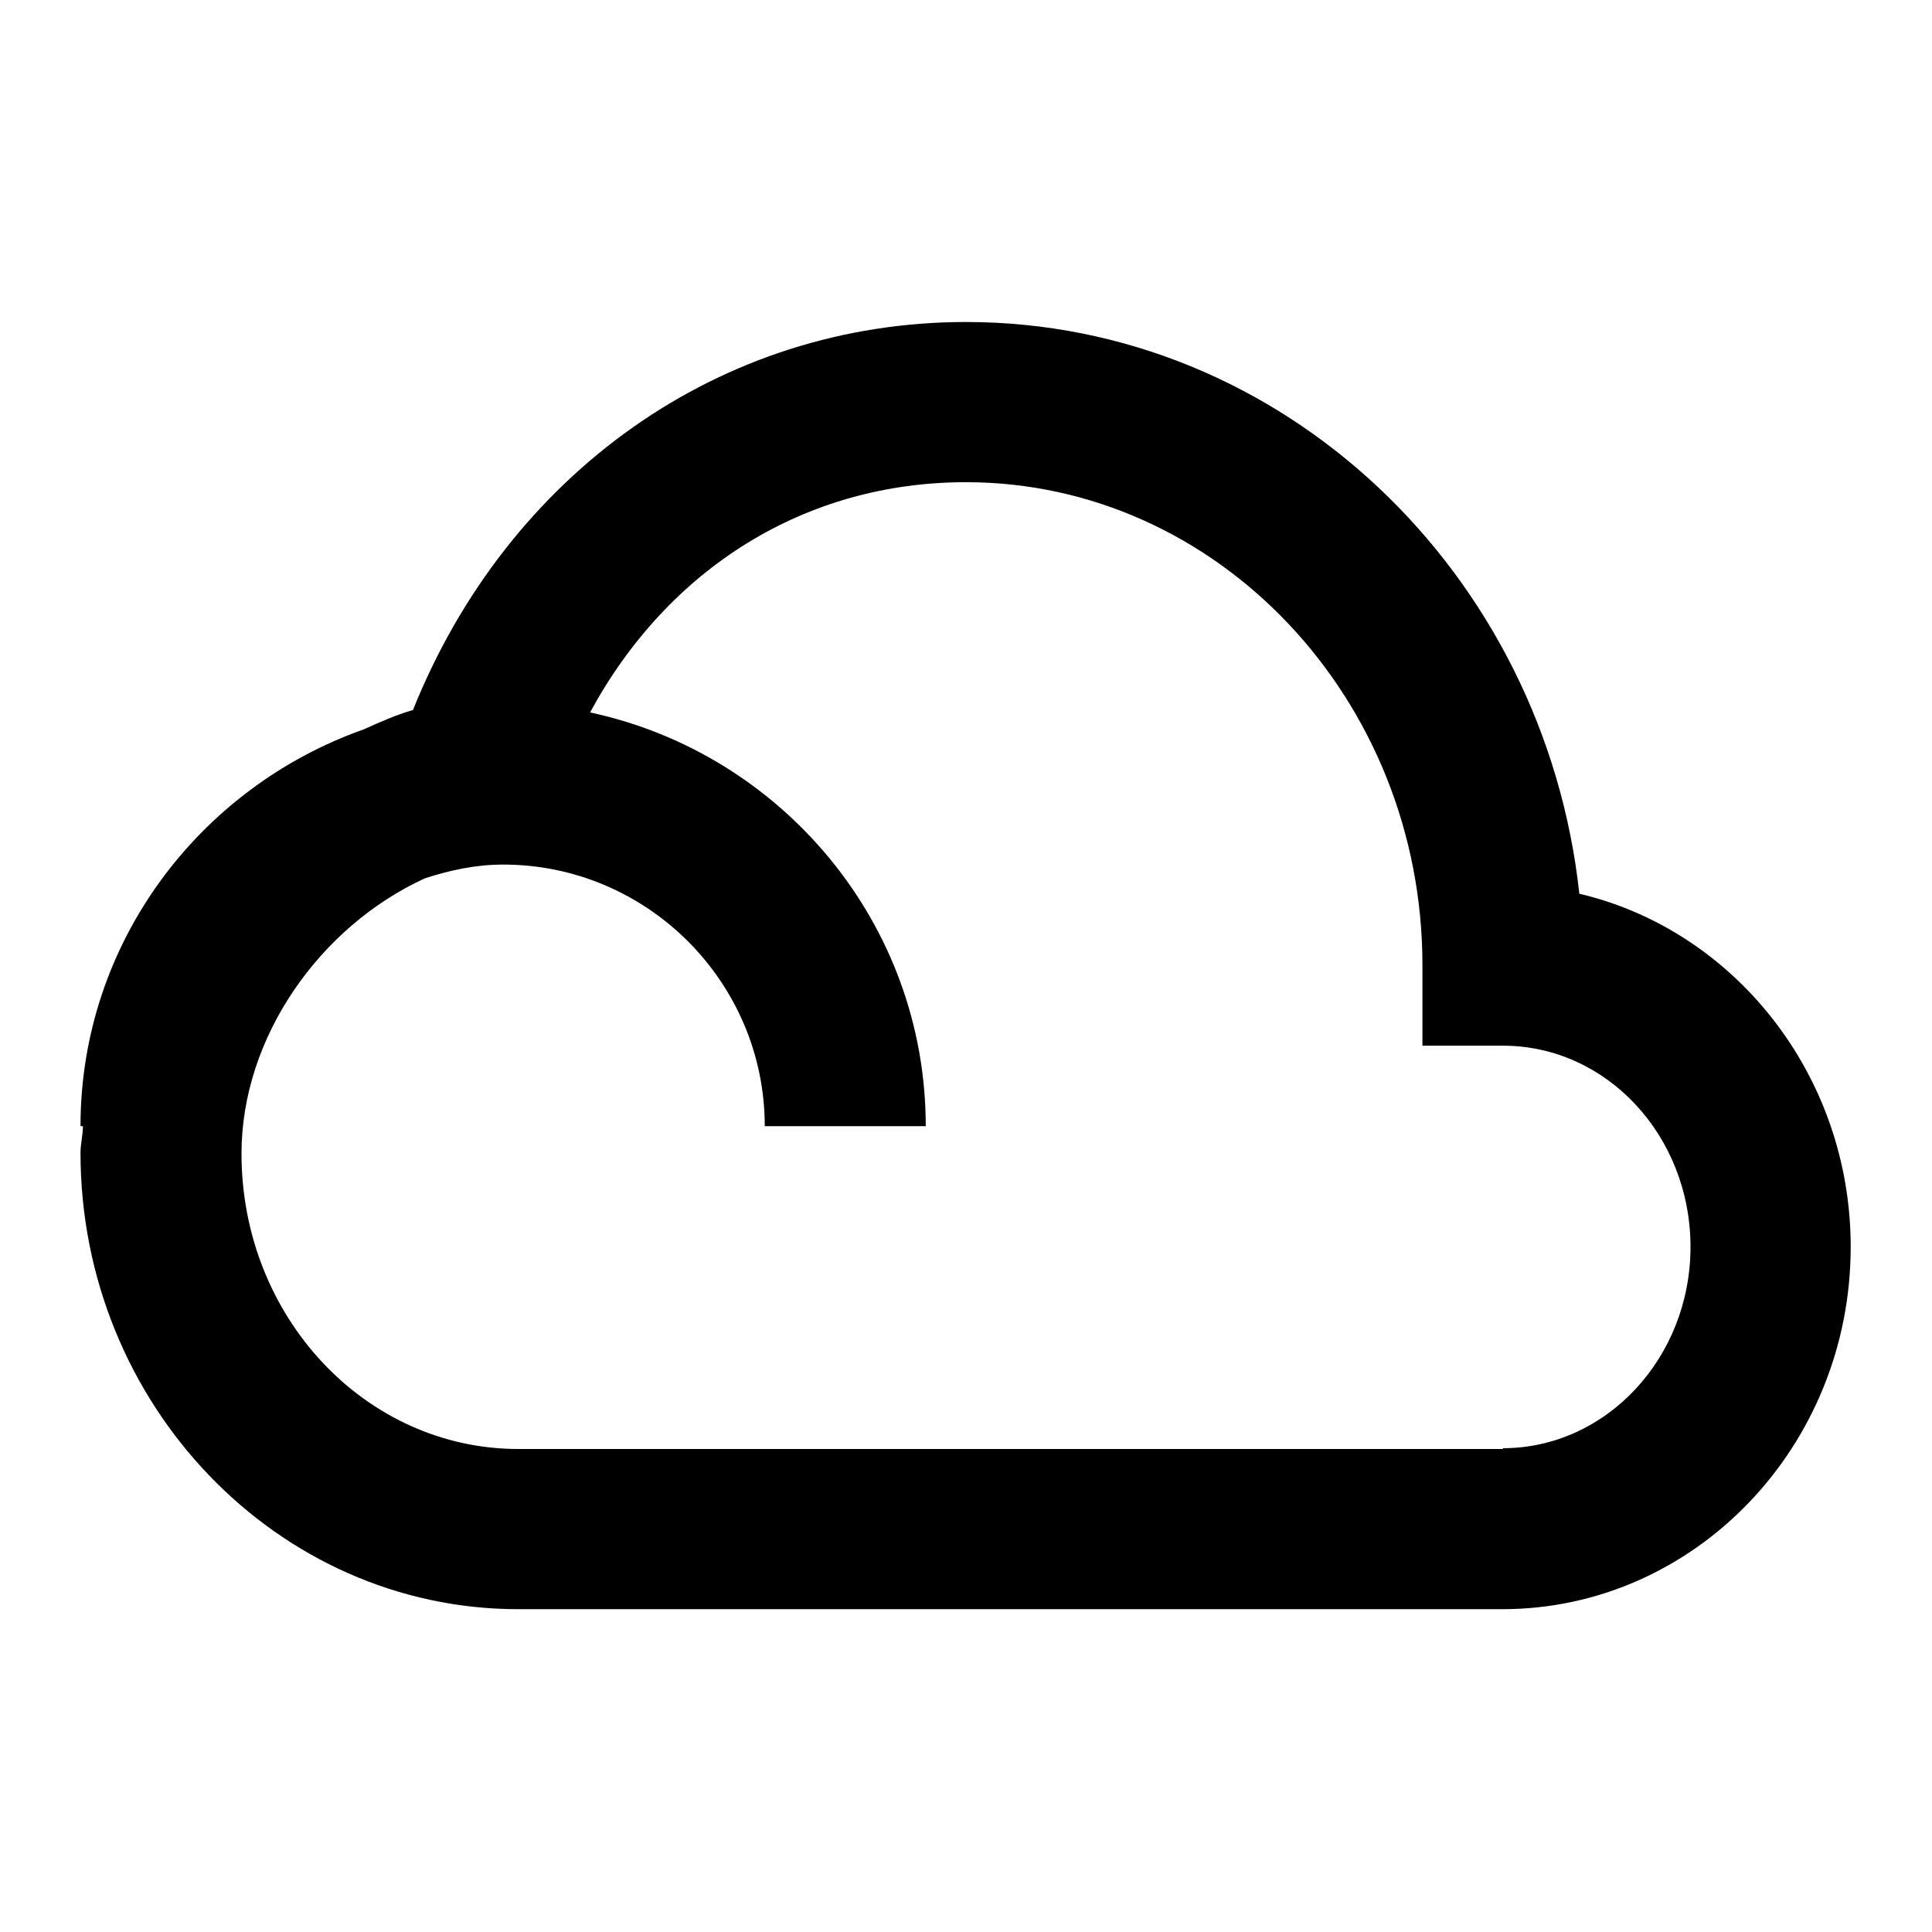 <svg xmlns="http://www.w3.org/2000/svg" width="24" height="24"><!--Boxicons v3.0 https://boxicons.com | License  https://docs.boxicons.com/free--><path d="M19.62 11.11C19.19 7.12 15.94 4 12 4 8.95 4 6.31 5.88 5.13 8.82c-.21.06-.41.15-.61.24C2.48 9.78 1 11.71 1 13.99h.03c0 .11-.03.22-.03.33 0 3.12 2.44 5.67 5.44 5.67h12.22c2.39 0 4.33-2.02 4.33-4.5 0-2.14-1.45-3.94-3.38-4.39ZM18.67 18H6.44C4.54 18 3 16.36 3 14.33c0-1.44.97-2.82 2.28-3.42.31-.1.63-.17.97-.17 1.79 0 3.25 1.46 3.25 3.25h2c0-2.52-1.79-4.63-4.17-5.14C8.3 7.06 10 5.99 12 5.99c3.12 0 5.67 2.69 5.67 6v1h1c1.29 0 2.33 1.12 2.33 2.5s-1.05 2.5-2.33 2.5Z"/></svg>